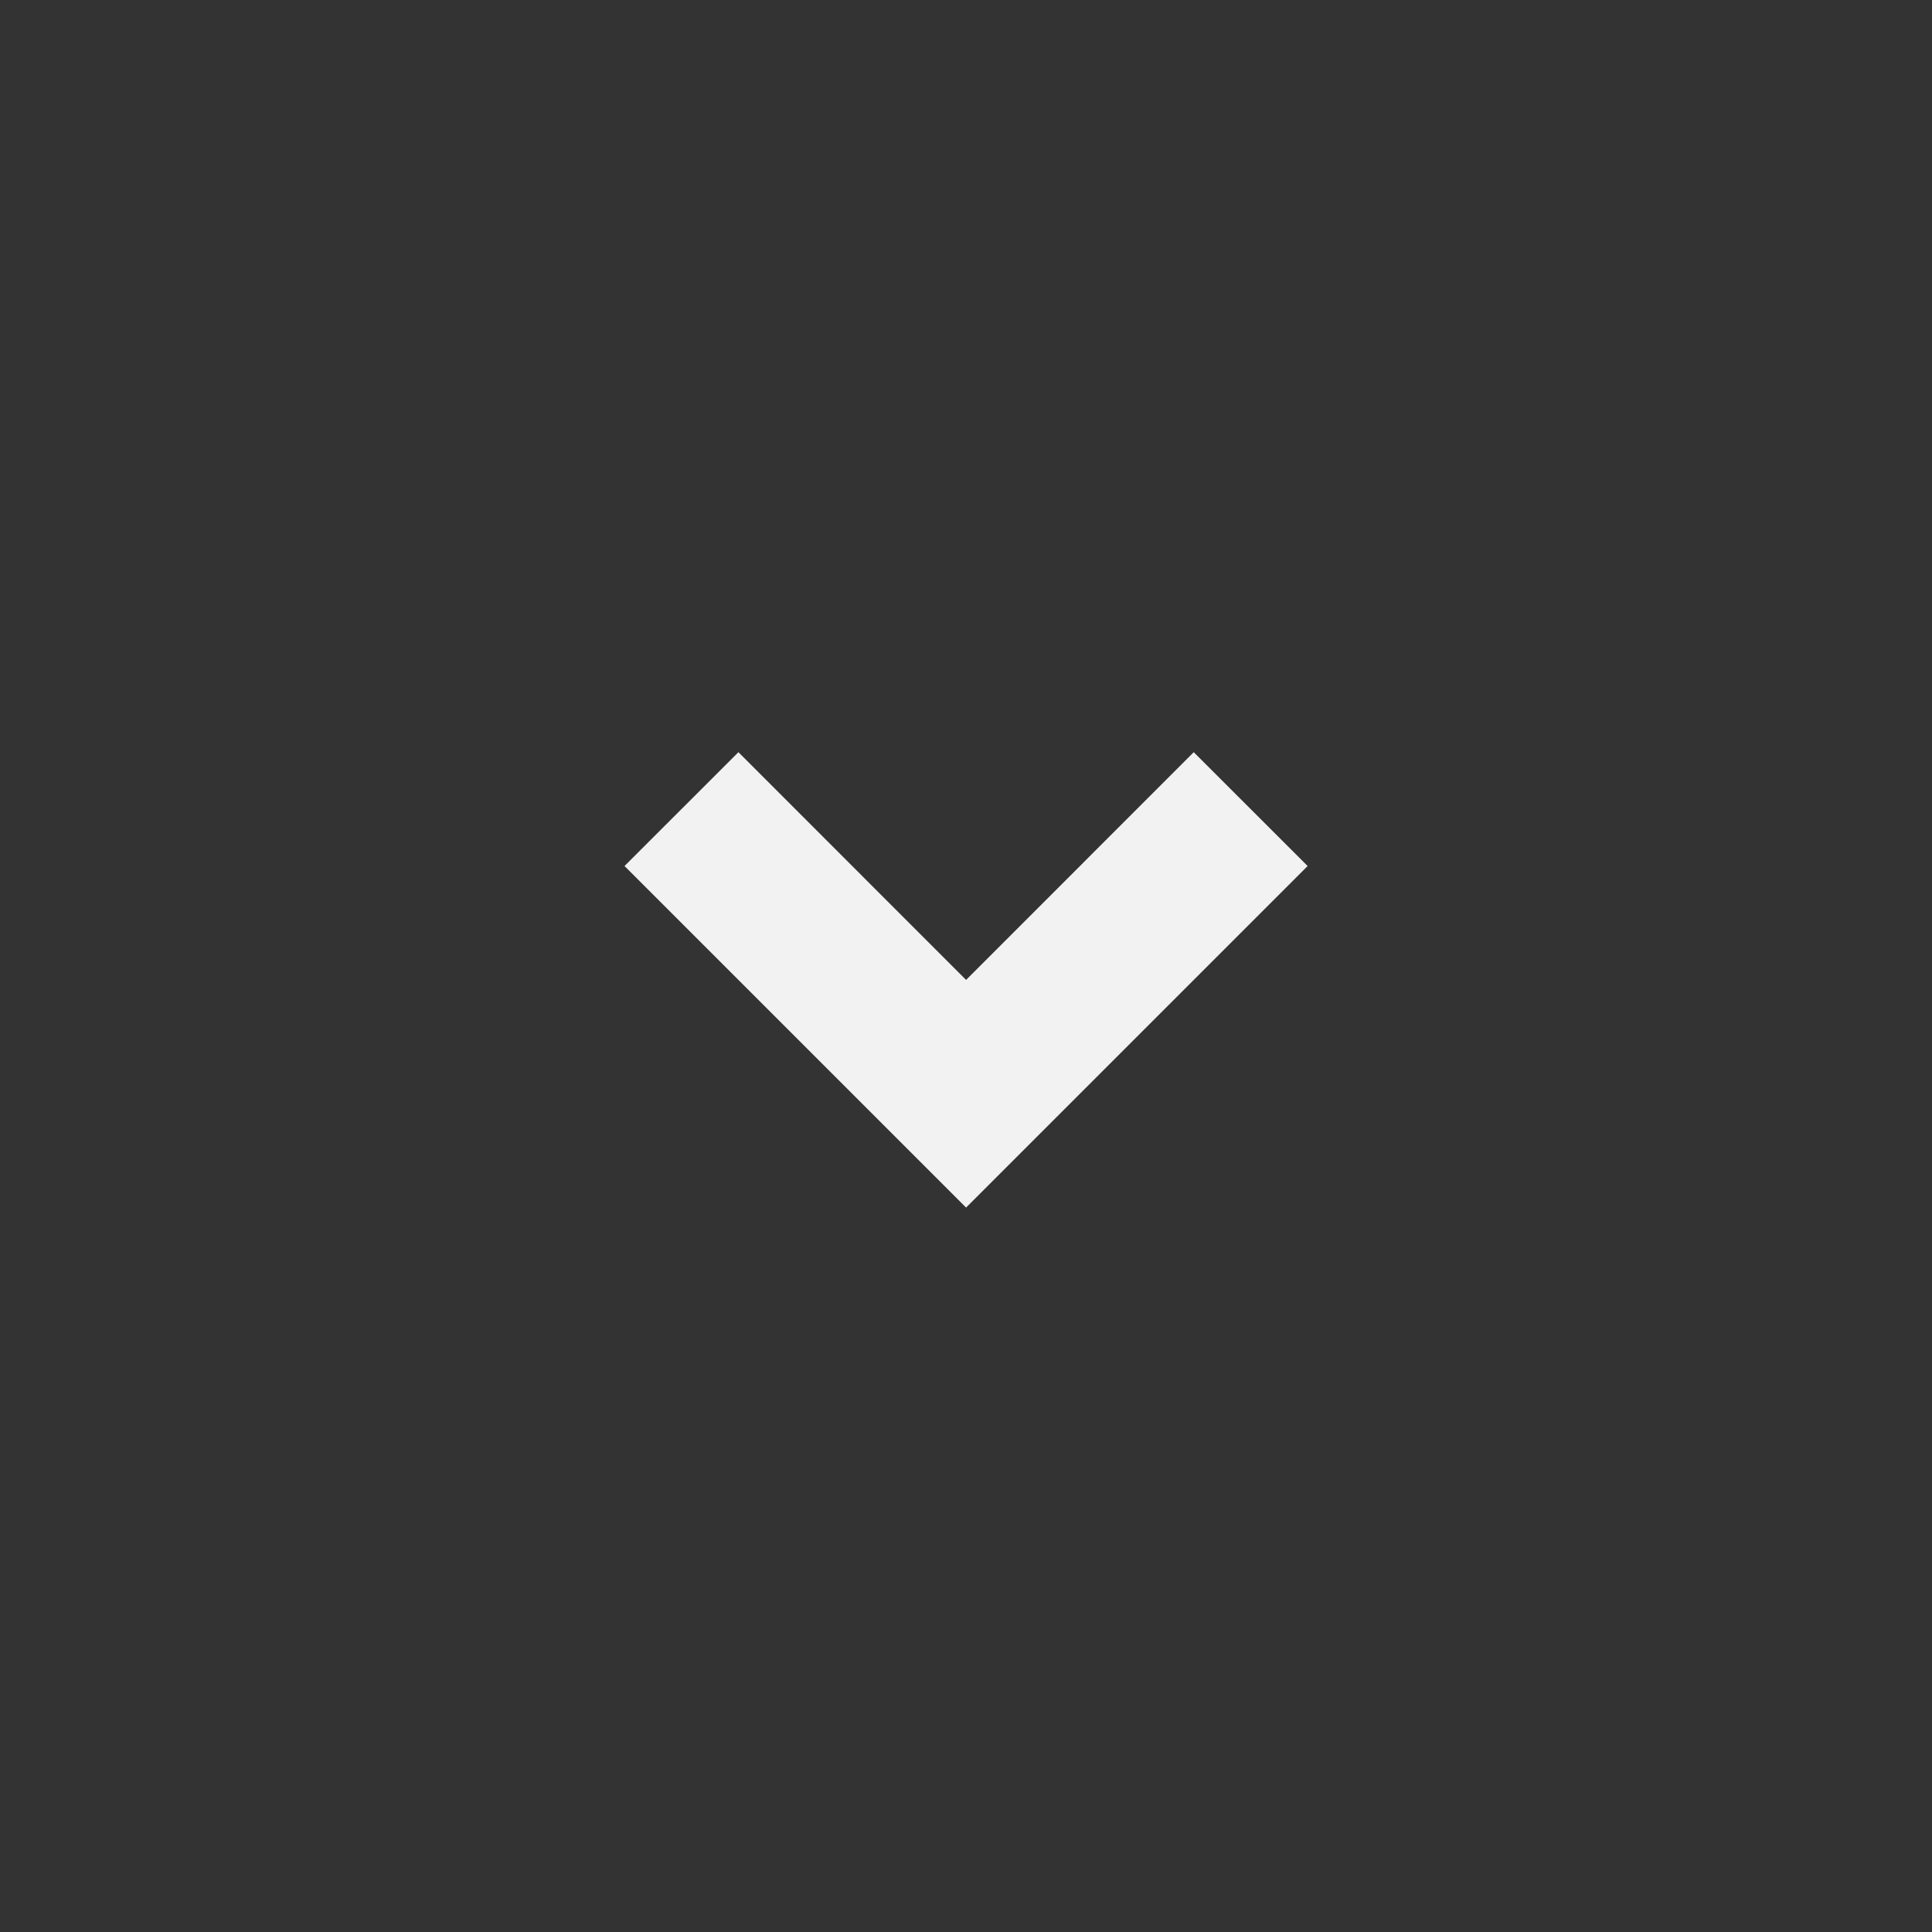 <svg width="24" height="24" viewBox="0 0 24 24" fill="none" xmlns="http://www.w3.org/2000/svg">
<rect x="0" y="0" width="24" height="24" fill="#333333" stroke="none"/>
<g clip-path="url(#clip0_1387_5313)">
<path d="M12.001 15.001L7.758 10.758L9.173 9.344L12.001 12.173L14.829 9.344L16.244 10.758L12.001 15.001Z" fill="#F2F2F2"/>
</g>
<defs>
<clipPath id="clip0_1387_5313">
<rect width="24" height="24" fill="white"/>
</clipPath>
</defs>
</svg>
